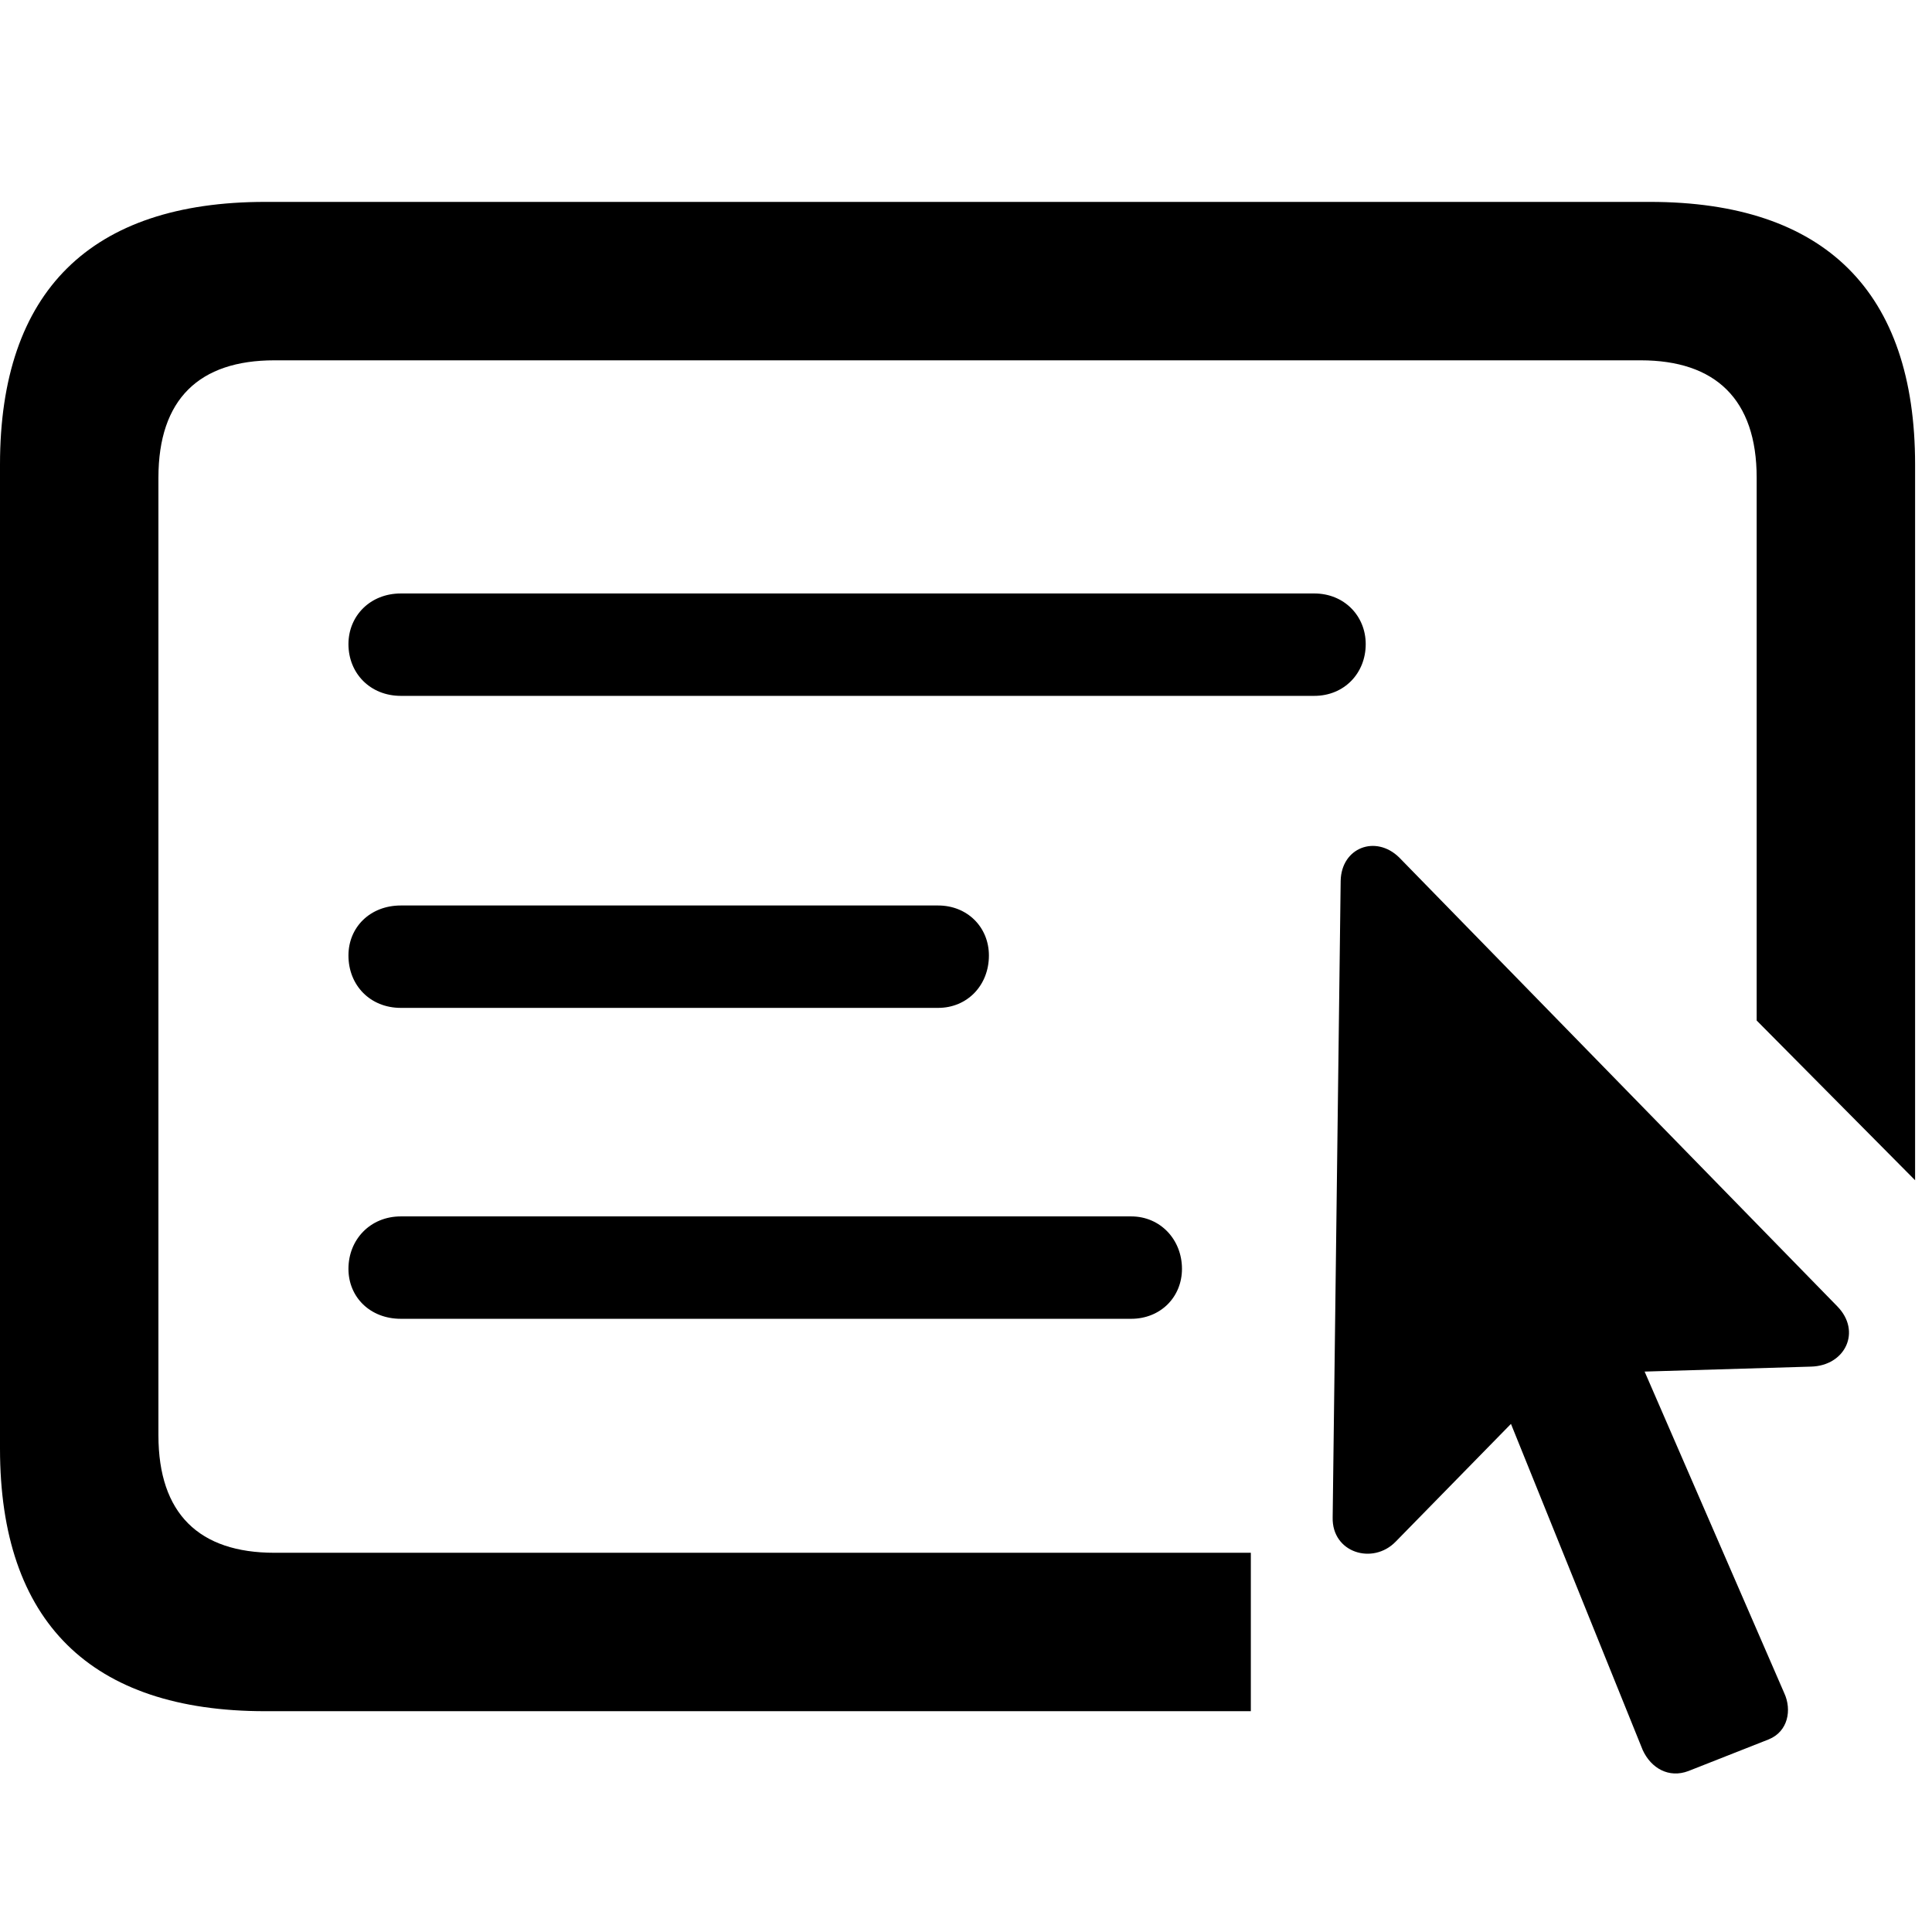 <svg width="28" height="28" viewBox="0 0 28 28" fill="none" xmlns="http://www.w3.org/2000/svg">
<path d="M3.844 24.8H18.128V22.504H3.977C2.888 22.504 2.296 21.94 2.296 20.801V6.923C2.296 5.784 2.888 5.222 3.977 5.222H23.778C24.858 5.222 25.459 5.784 25.459 6.923V14.79L27.755 17.105V6.732C27.755 4.229 26.45 2.926 23.911 2.926H3.844C1.315 2.926 0 4.22 0 6.732V20.994C0 23.504 1.315 24.8 3.844 24.8ZM5.809 10.085H19.048C19.48 10.085 19.793 9.758 19.793 9.335C19.793 8.926 19.48 8.601 19.048 8.601H5.809C5.365 8.601 5.05 8.926 5.05 9.335C5.05 9.758 5.365 10.085 5.809 10.085ZM5.809 14.607H13.596C14.019 14.607 14.332 14.28 14.332 13.848C14.332 13.437 14.019 13.123 13.596 13.123H5.809C5.365 13.123 5.05 13.437 5.05 13.848C5.05 14.28 5.365 14.607 5.809 14.607ZM5.809 19.113H16.394C16.817 19.113 17.13 18.8 17.13 18.389C17.13 17.966 16.817 17.629 16.394 17.629H5.809C5.365 17.629 5.05 17.966 5.05 18.389C5.05 18.8 5.365 19.113 5.809 19.113Z" fill="currentColor"/>
<path d="M19.314 21.992C19.302 22.504 19.896 22.684 20.227 22.343L21.898 20.636L23.807 25.362C23.928 25.627 24.187 25.775 24.47 25.667L25.632 25.209C25.917 25.094 25.969 24.779 25.86 24.541L23.835 19.878L26.246 19.806C26.744 19.794 26.982 19.295 26.628 18.933L20.276 12.425C19.937 12.096 19.441 12.283 19.43 12.765L19.314 21.992Z" fill="currentColor"/>
</svg>
